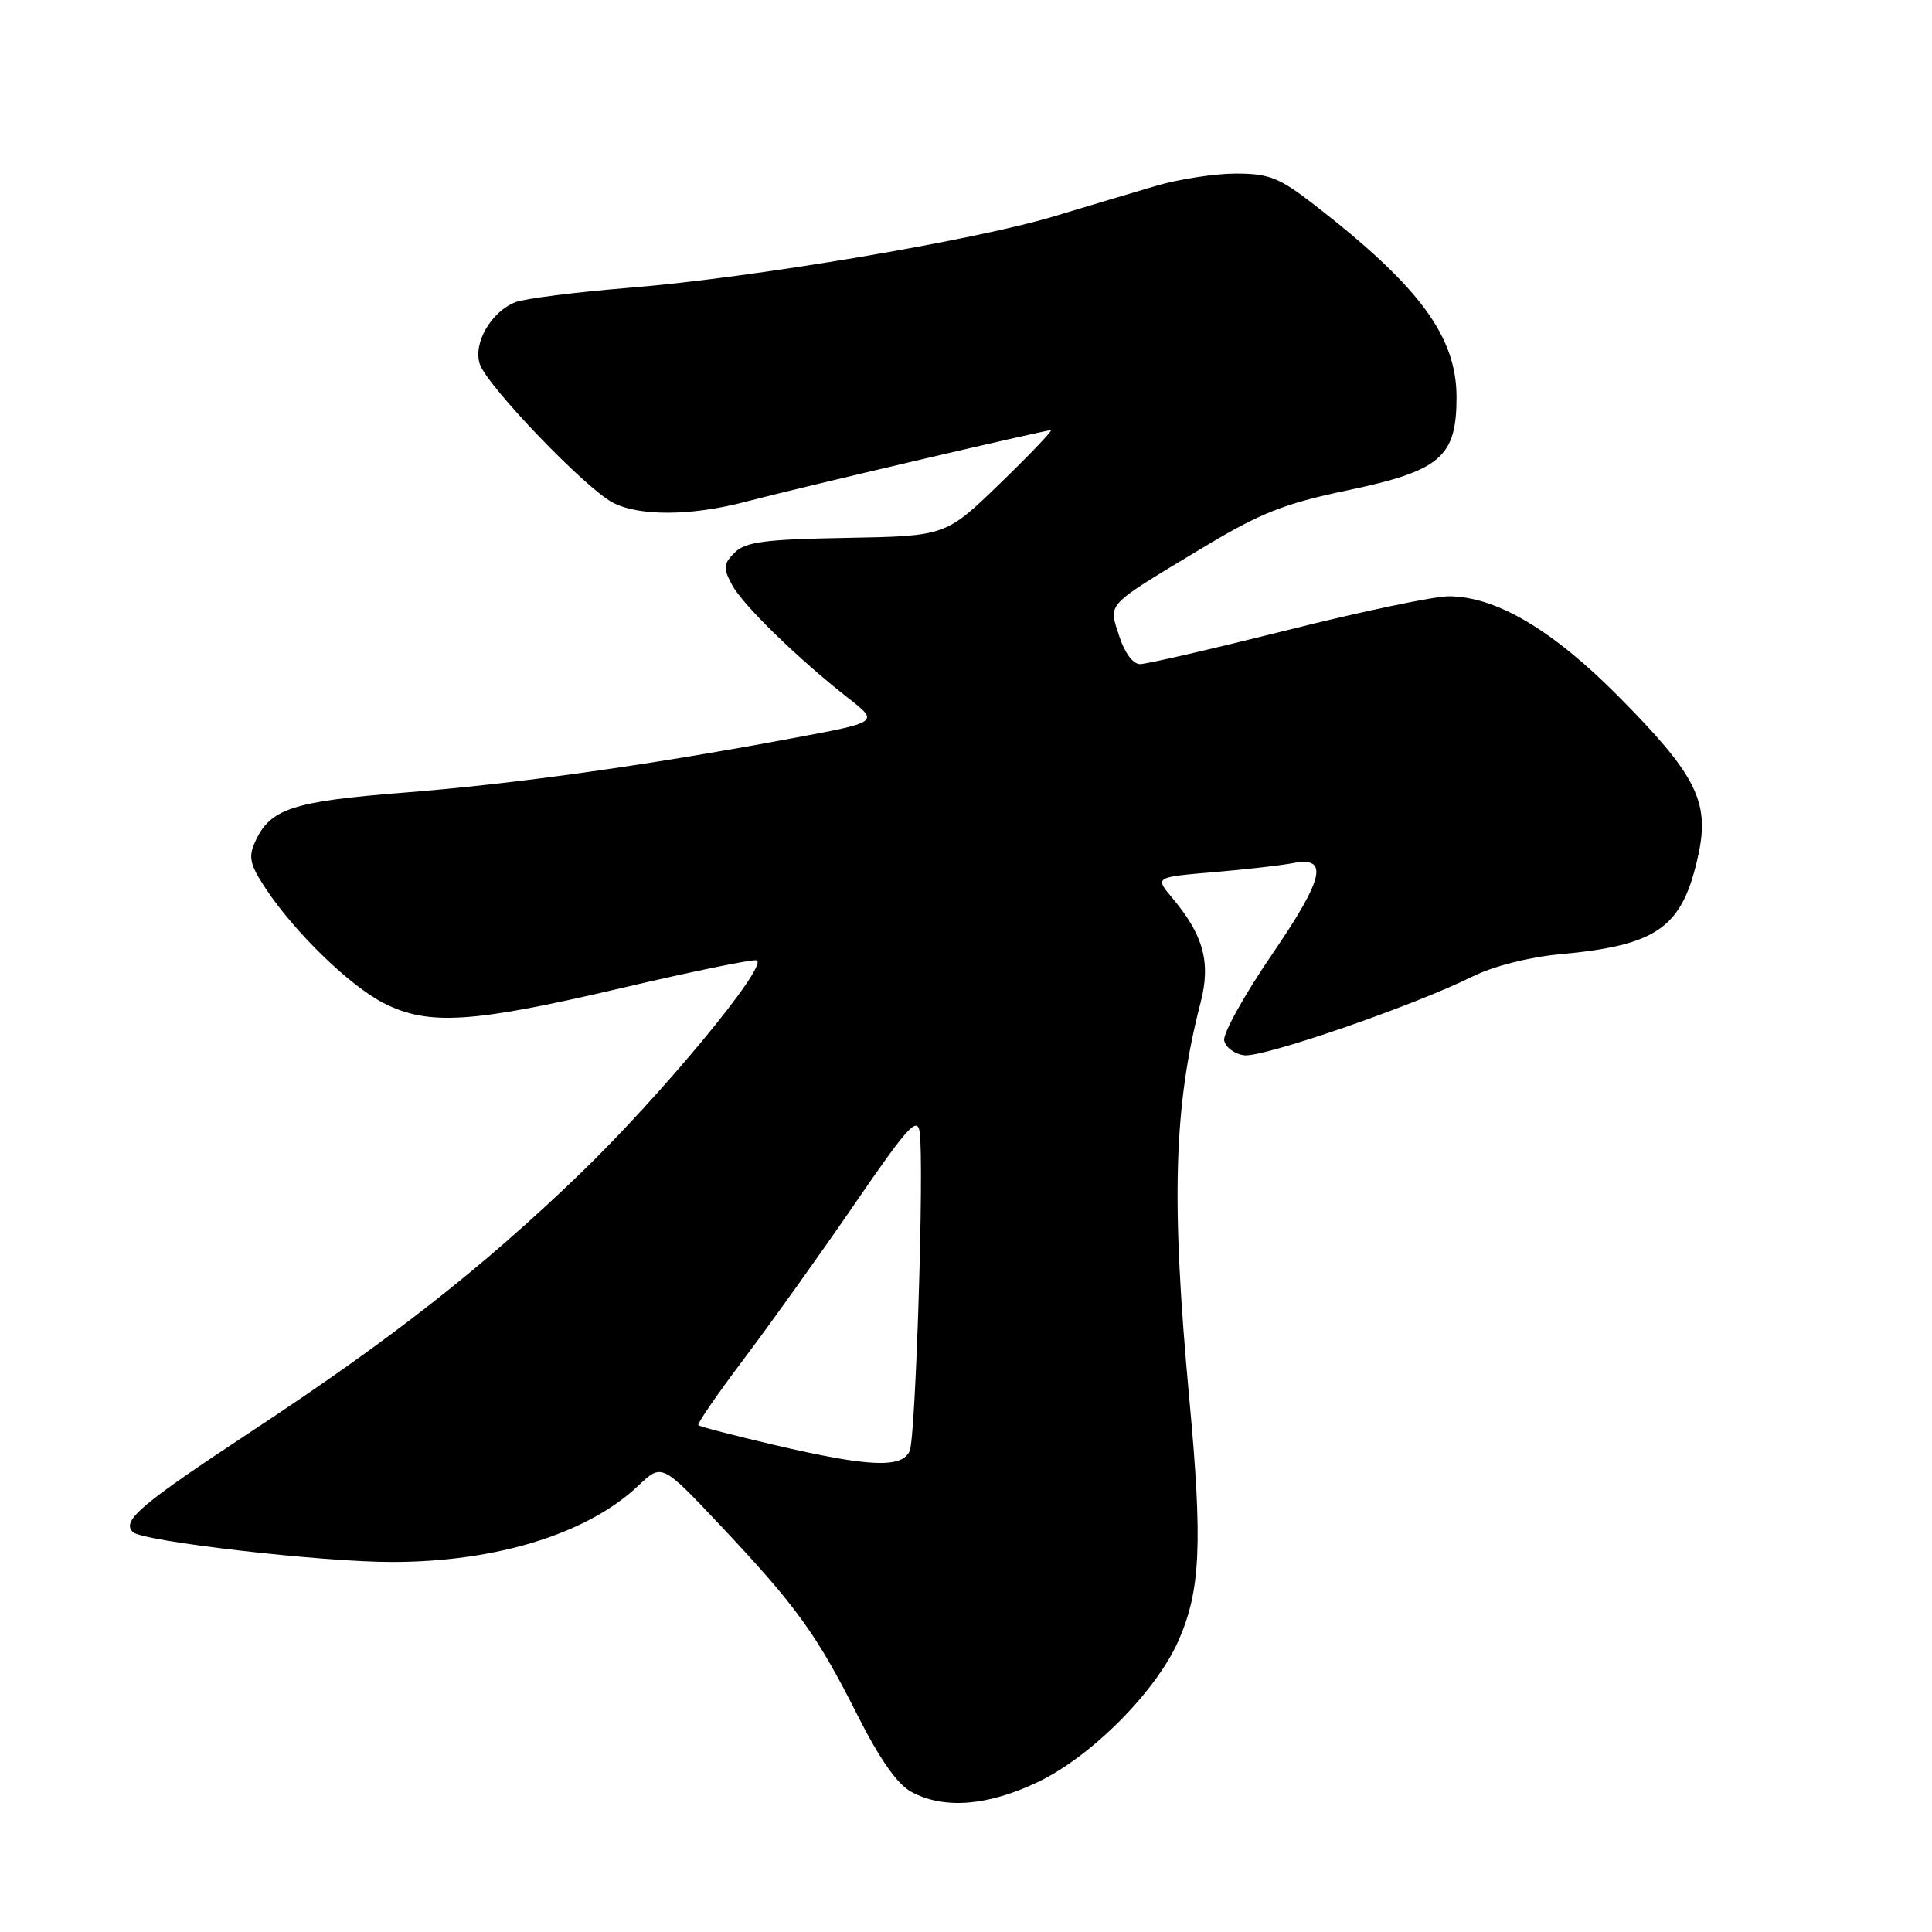 <?xml version="1.0" encoding="UTF-8" standalone="no"?>
<!DOCTYPE svg PUBLIC "-//W3C//DTD SVG 1.1//EN" "http://www.w3.org/Graphics/SVG/1.1/DTD/svg11.dtd" >
<svg xmlns="http://www.w3.org/2000/svg" xmlns:xlink="http://www.w3.org/1999/xlink" version="1.1" viewBox="0 0 256 256">
 <g >
 <path fill="currentColor"
d=" M 137.50 236.14 C 144.59 232.77 153.16 224.16 156.14 217.43 C 159.08 210.76 159.37 204.54 157.59 185.37 C 155.16 159.15 155.51 146.64 159.09 132.82 C 160.46 127.54 159.47 123.90 155.33 118.98 C 153.02 116.23 153.02 116.23 160.76 115.57 C 165.02 115.21 169.74 114.67 171.25 114.38 C 176.14 113.42 175.50 116.29 168.52 126.51 C 164.87 131.85 162.04 136.95 162.21 137.86 C 162.38 138.76 163.56 139.65 164.84 139.83 C 167.29 140.18 187.27 133.29 195.14 129.38 C 197.86 128.03 202.61 126.82 206.64 126.45 C 219.73 125.25 222.97 122.92 225.06 113.17 C 226.55 106.22 224.72 102.62 214.46 92.28 C 205.71 83.45 198.22 79.03 191.99 79.01 C 190.06 79.00 180.41 81.02 170.56 83.50 C 160.70 85.97 151.93 88.00 151.06 88.00 C 150.12 88.00 149.01 86.49 148.29 84.25 C 146.88 79.84 146.29 80.45 159.48 72.51 C 167.00 67.98 170.16 66.73 178.50 64.98 C 190.87 62.39 193.00 60.58 193.00 52.64 C 193.00 44.59 188.08 37.93 174.16 27.14 C 169.51 23.53 168.17 23.00 163.75 23.00 C 160.96 23.00 156.16 23.74 153.09 24.65 C 150.01 25.56 143.95 27.37 139.61 28.68 C 129.02 31.87 99.55 36.83 83.50 38.12 C 76.35 38.70 69.51 39.56 68.30 40.04 C 65.08 41.31 62.69 45.44 63.56 48.20 C 64.46 51.06 77.54 64.69 81.20 66.60 C 84.71 68.42 91.59 68.38 98.77 66.49 C 105.29 64.76 138.42 57.00 139.25 57.00 C 139.54 57.00 136.53 60.16 132.55 64.02 C 125.31 71.03 125.31 71.03 112.19 71.27 C 101.32 71.46 98.77 71.80 97.35 73.22 C 95.84 74.73 95.80 75.26 97.00 77.50 C 98.43 80.17 105.75 87.30 112.51 92.59 C 116.46 95.69 116.46 95.69 104.94 97.83 C 85.50 101.46 68.15 103.88 53.50 105.03 C 38.74 106.19 35.79 107.16 33.81 111.53 C 32.88 113.56 33.11 114.56 35.20 117.73 C 39.06 123.55 46.33 130.62 50.85 132.92 C 56.74 135.93 62.56 135.56 82.13 130.97 C 91.58 128.75 99.73 127.08 100.25 127.25 C 101.96 127.82 87.45 145.35 76.74 155.64 C 63.81 168.08 51.85 177.45 33.43 189.59 C 18.58 199.38 16.09 201.49 17.60 203.00 C 18.84 204.24 42.63 206.98 52.00 206.97 C 65.80 206.96 77.91 203.20 84.60 196.84 C 87.70 193.90 87.70 193.90 95.52 202.20 C 105.51 212.81 108.20 216.53 113.59 227.21 C 116.53 233.05 118.89 236.42 120.74 237.42 C 125.06 239.76 130.82 239.32 137.50 236.14 Z  M 102.68 191.48 C 97.28 190.22 92.71 189.03 92.53 188.84 C 92.35 188.66 95.09 184.68 98.62 180.00 C 102.15 175.32 108.74 166.10 113.27 159.50 C 120.25 149.32 121.55 147.88 121.86 150.00 C 122.47 154.26 121.34 190.40 120.54 192.25 C 119.53 194.58 115.13 194.39 102.68 191.48 Z "/>
</g>
</svg>